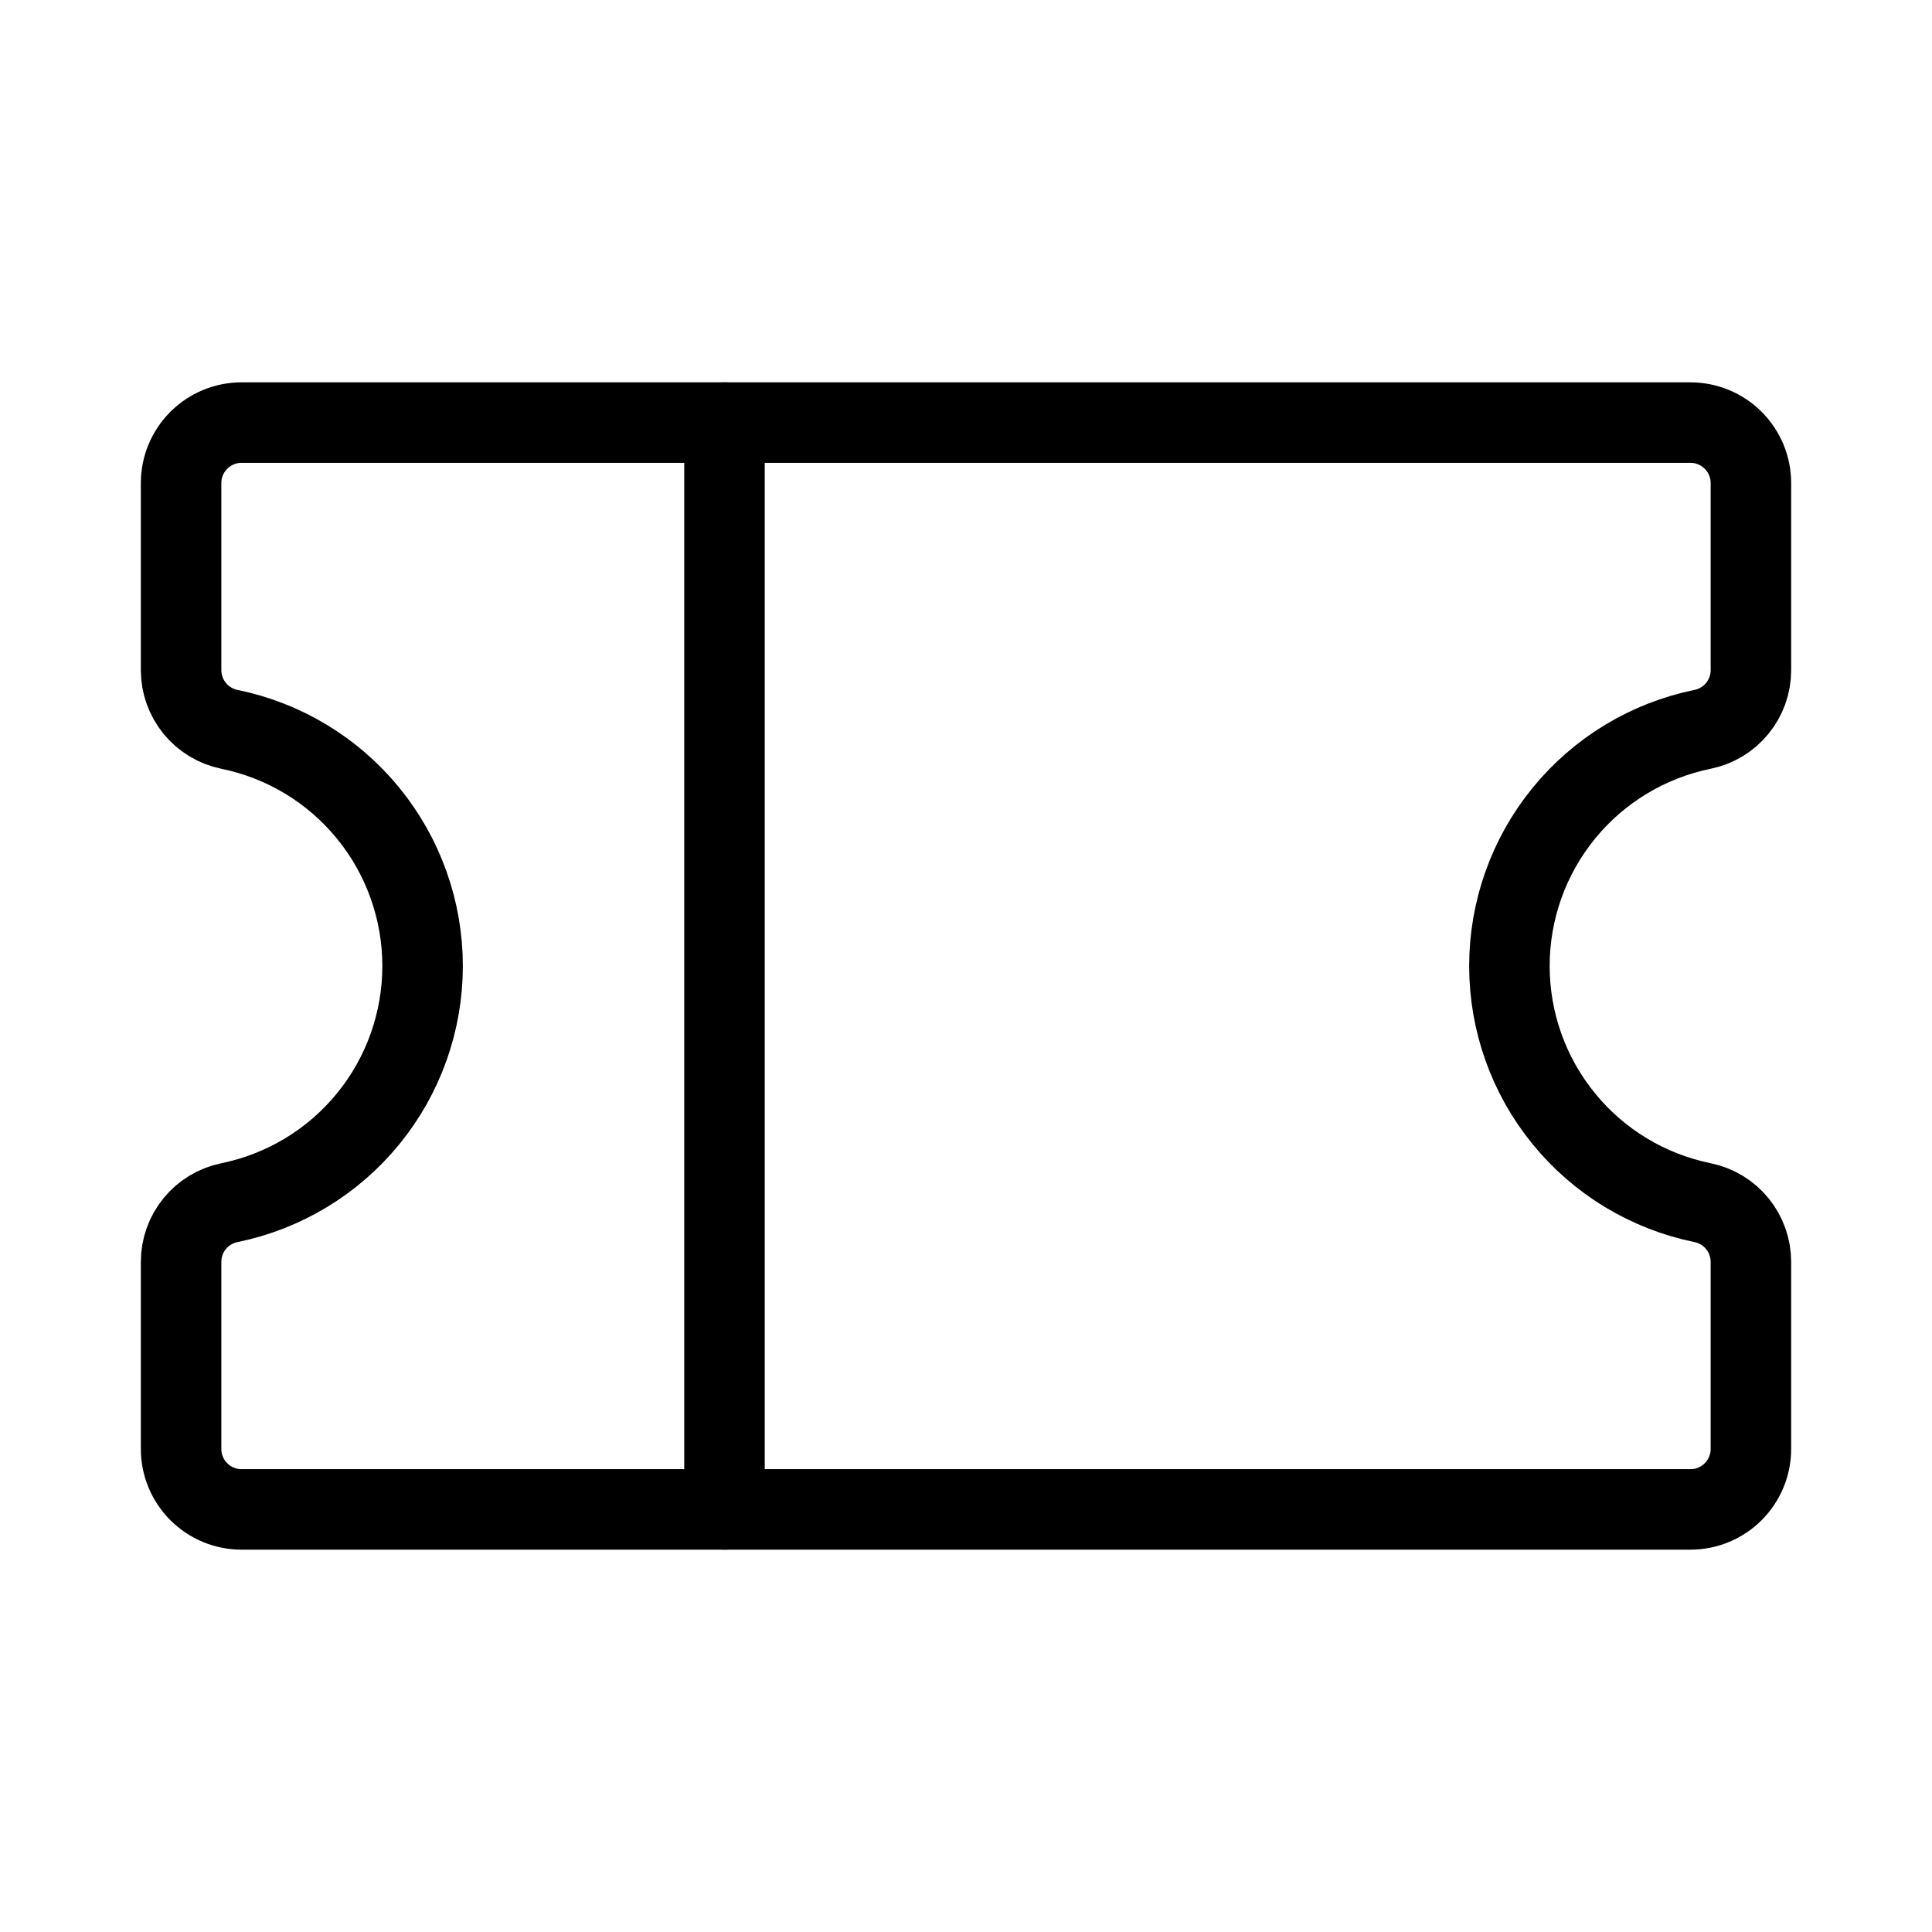 <svg width="30" height="30" viewBox="0 0 30 30" fill="none" xmlns="http://www.w3.org/2000/svg">
<path d="M11.25 6.562V23.438" stroke="black" stroke-width="1.25" stroke-linecap="round" stroke-linejoin="round"/>
<path d="M2.812 19.593C2.812 19.377 2.887 19.167 3.024 19C3.16 18.833 3.351 18.718 3.562 18.675C4.409 18.502 5.171 18.042 5.717 17.372C6.264 16.702 6.562 15.864 6.562 15C6.562 14.136 6.264 13.298 5.717 12.628C5.171 11.958 4.409 11.498 3.562 11.325C3.351 11.282 3.16 11.167 3.024 11C2.887 10.833 2.812 10.623 2.812 10.407V7.5C2.812 7.251 2.911 7.013 3.087 6.837C3.263 6.661 3.501 6.562 3.75 6.562H26.25C26.499 6.562 26.737 6.661 26.913 6.837C27.089 7.013 27.188 7.251 27.188 7.5V10.407C27.188 10.623 27.113 10.833 26.976 11C26.84 11.167 26.649 11.282 26.438 11.325C25.591 11.498 24.829 11.958 24.283 12.628C23.736 13.298 23.438 14.136 23.438 15C23.438 15.864 23.736 16.702 24.283 17.372C24.829 18.042 25.591 18.502 26.438 18.675C26.649 18.718 26.84 18.833 26.976 19C27.113 19.167 27.188 19.377 27.188 19.593V22.5C27.188 22.749 27.089 22.987 26.913 23.163C26.737 23.339 26.499 23.438 26.25 23.438H3.75C3.501 23.438 3.263 23.339 3.087 23.163C2.911 22.987 2.812 22.749 2.812 22.5V19.593Z" stroke="black" stroke-width="1.25" stroke-linecap="round" stroke-linejoin="round"/>
</svg>
